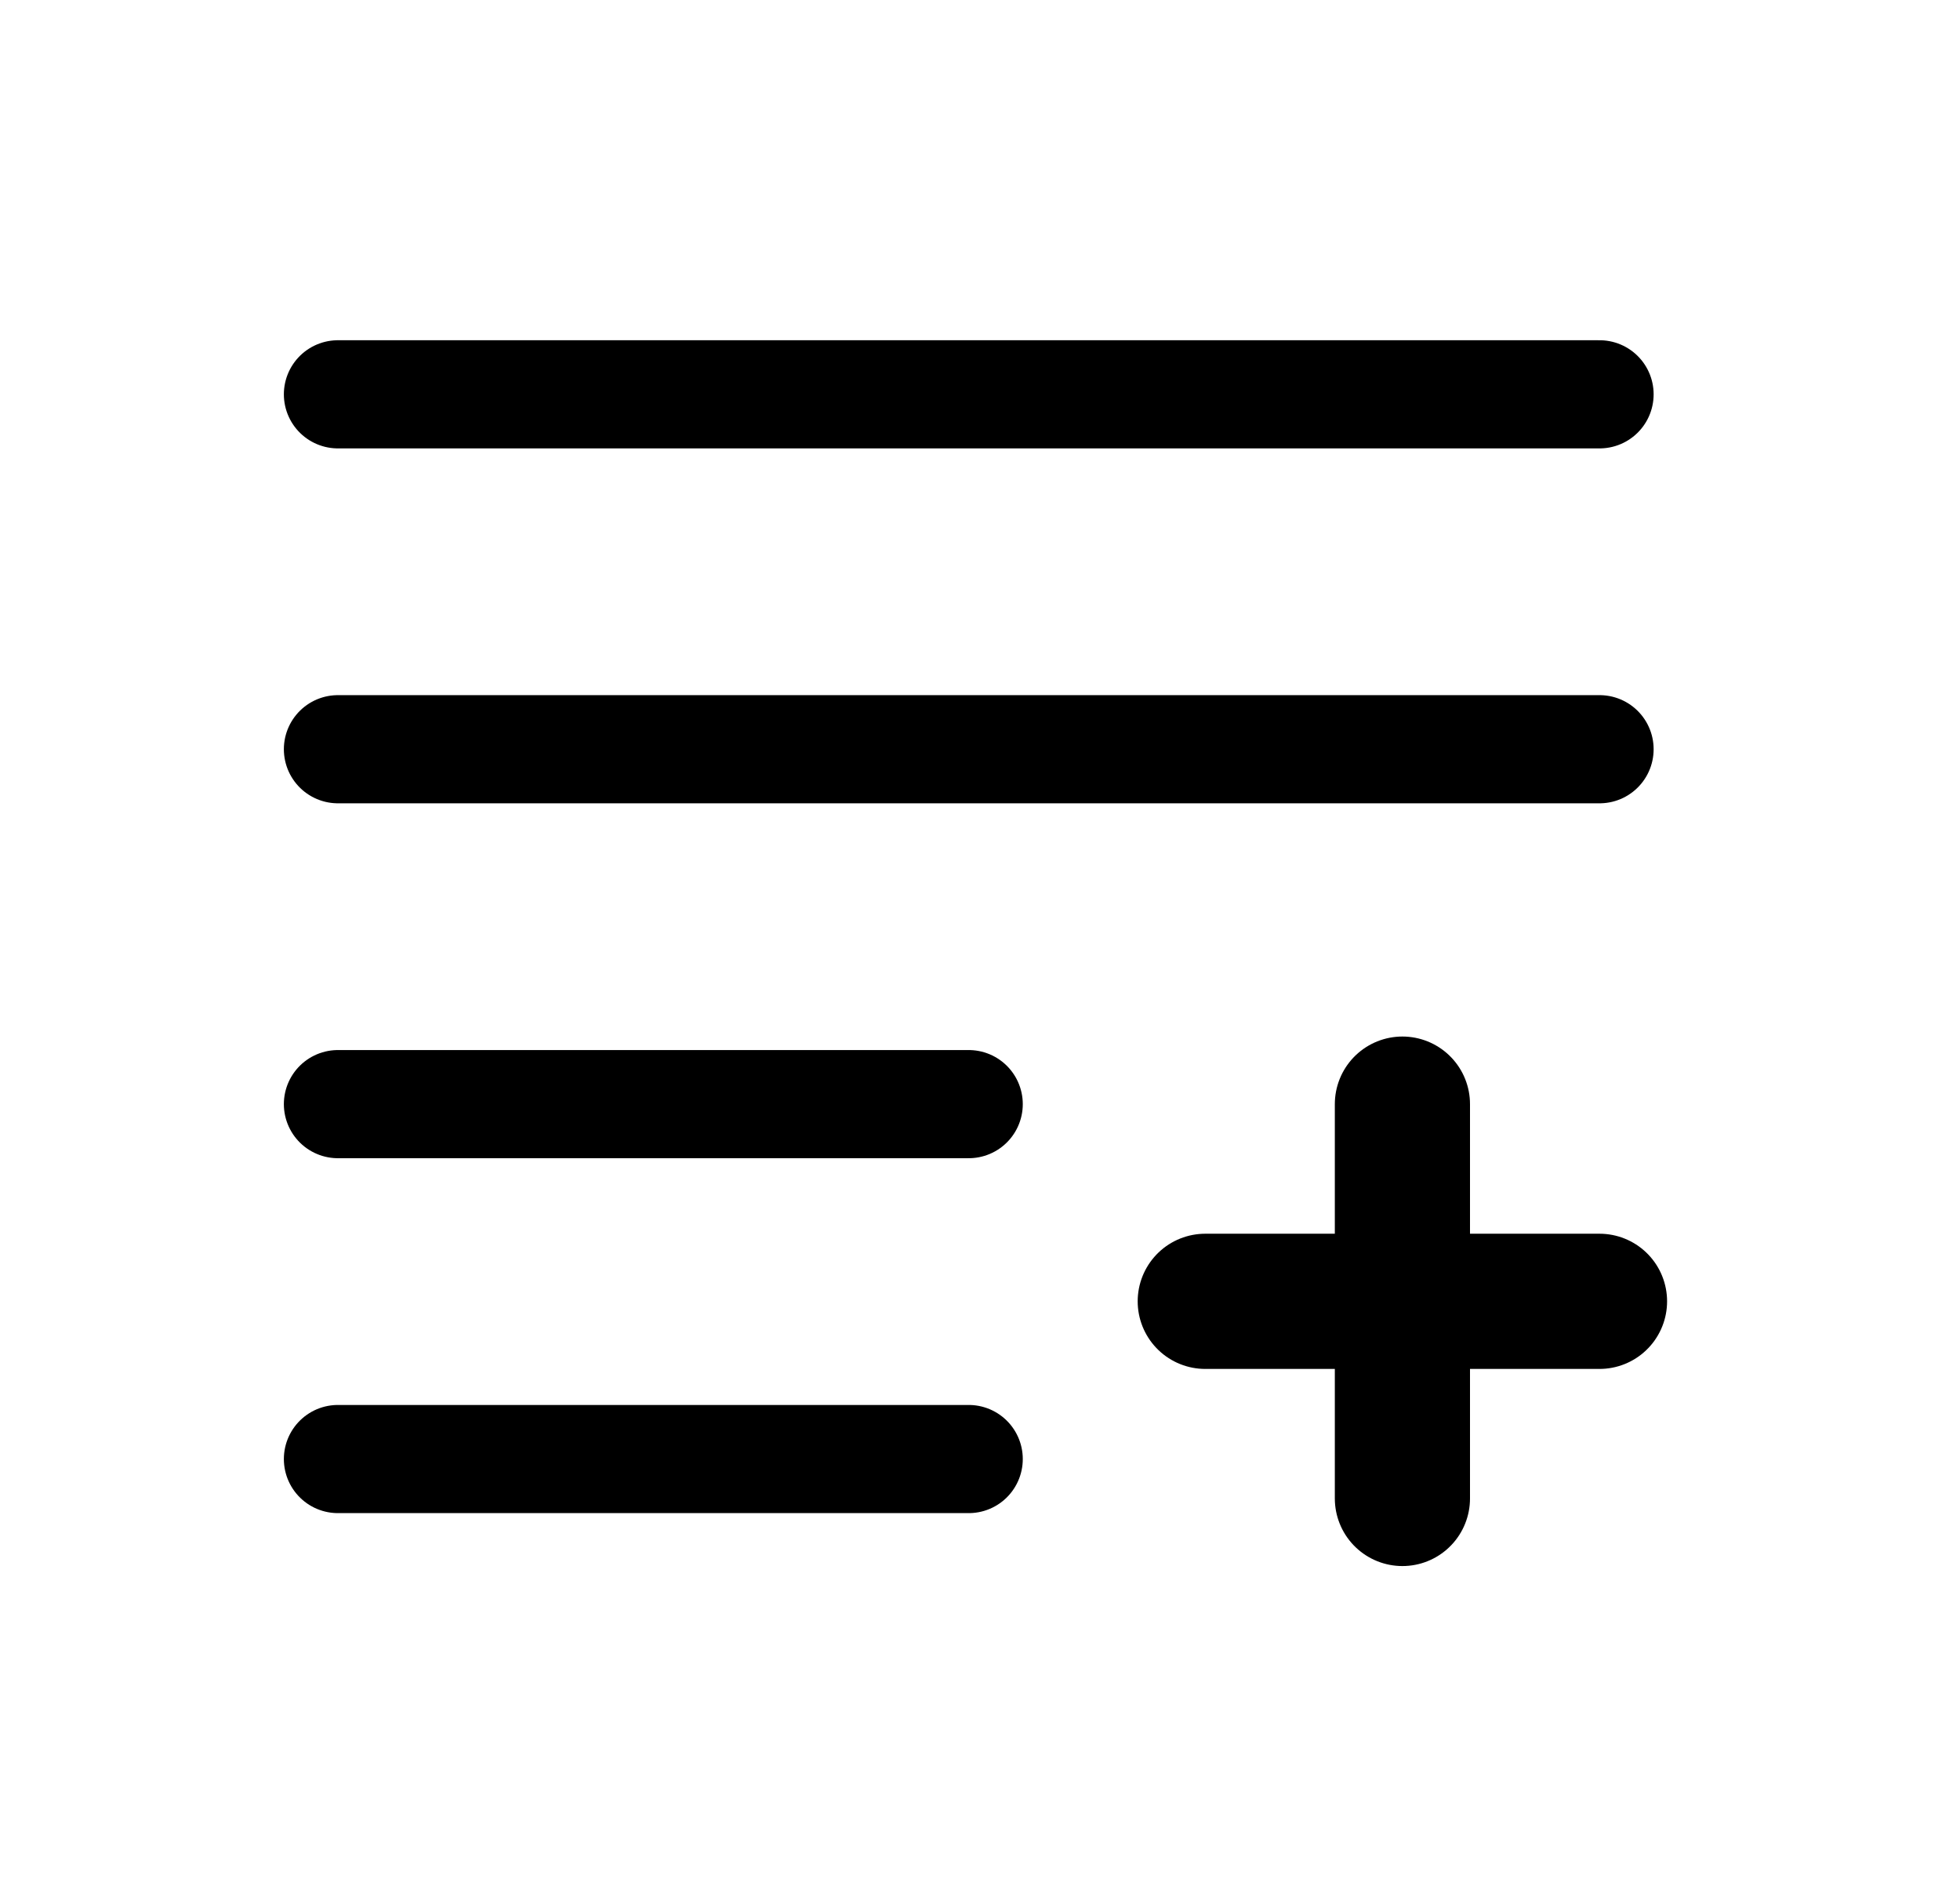<svg width="29" height="28" viewBox="0 0 29 28" fill="none" xmlns="http://www.w3.org/2000/svg">
  <path d="M5 16.333H14.333" stroke="currentColor" stroke-width="1.6" stroke-linecap="round" stroke-linejoin="round"/>
  <path d="M5 21.583H14.333" stroke="currentColor" stroke-width="1.6" stroke-linecap="round" stroke-linejoin="round"/>
  <path d="M5 11.083H23.667H5Z" fill="currentColor"/>
  <path d="M5 11.083H23.667" stroke="currentColor" stroke-width="1.6" stroke-linecap="round" stroke-linejoin="round"/>
  <path d="M5 5.833H23.667" stroke="currentColor" stroke-width="1.6" stroke-linecap="round" stroke-linejoin="round"/>
  <path d="M17.833 19.25H23.666" stroke="currentColor" stroke-width="2" stroke-linecap="round" stroke-linejoin="round"/>
  <path d="M20.75 16.333V22.166" stroke="currentColor" stroke-width="2" stroke-linecap="round" stroke-linejoin="round"/>
</svg>
